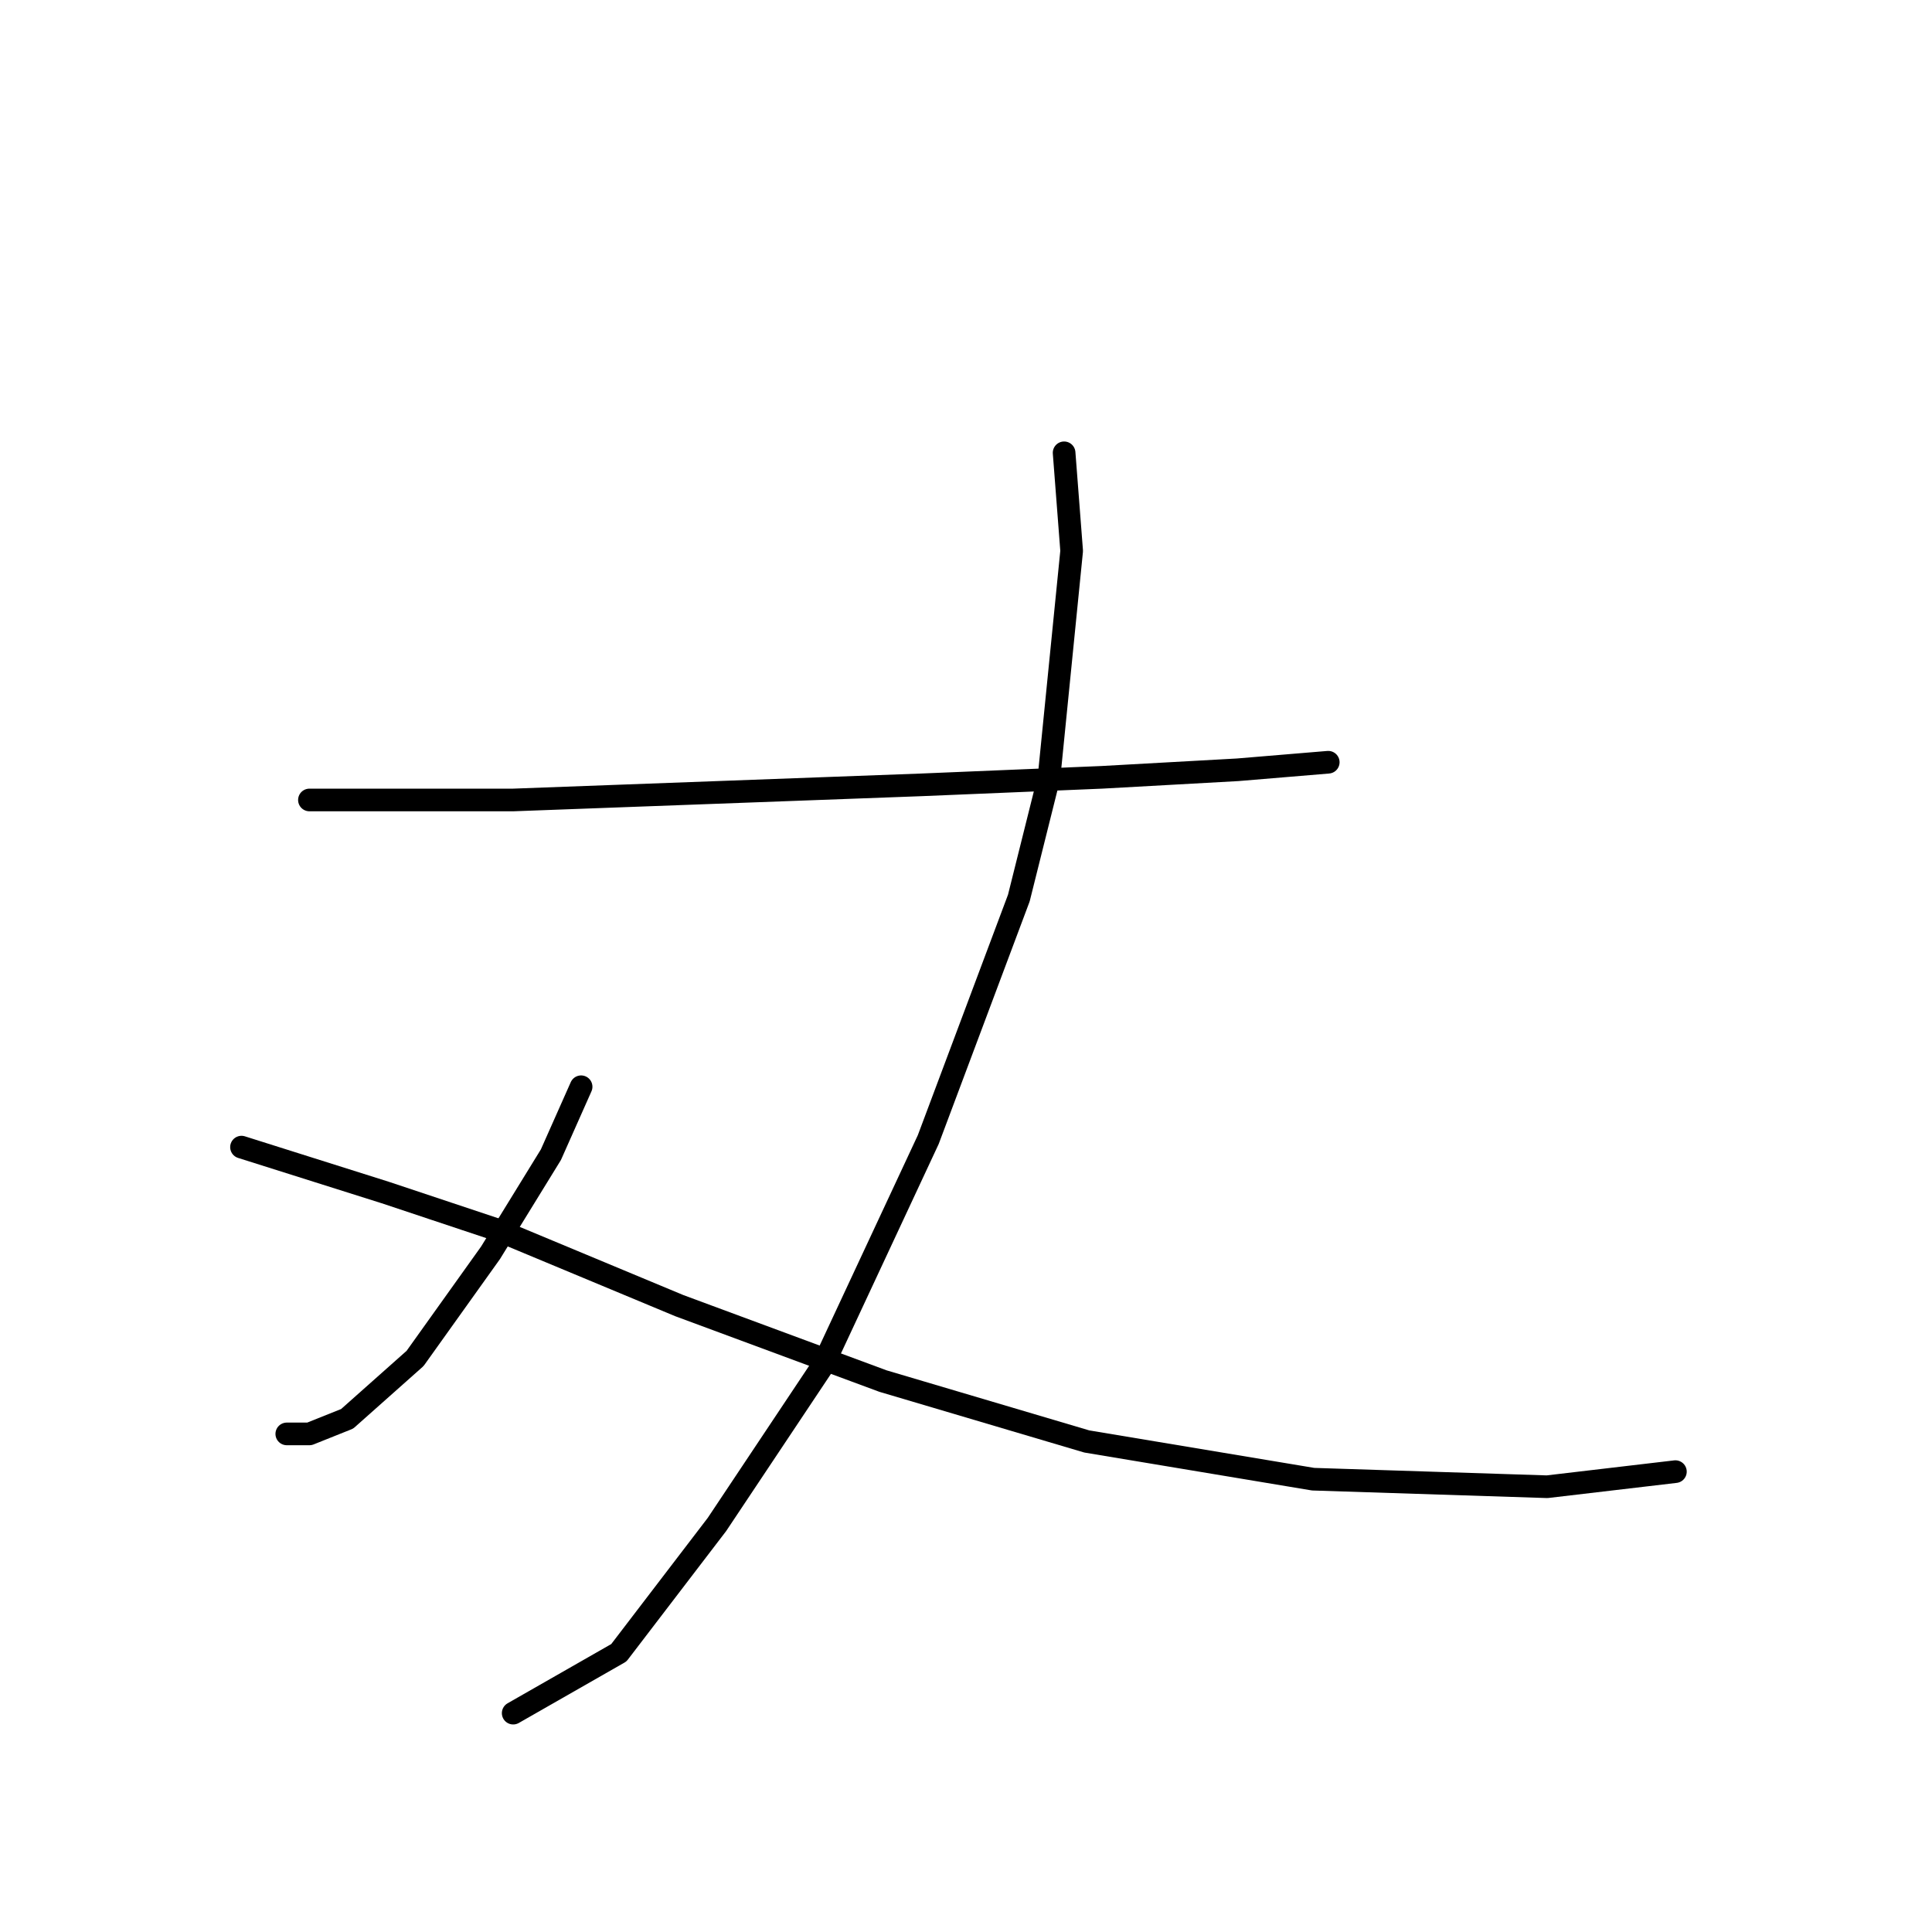 <?xml version="1.0" standalone="no"?>
    <svg width="256" height="256" xmlns="http://www.w3.org/2000/svg" version="1.1">
    <polyline stroke="black" stroke-width="3" stroke-linecap="round" fill="transparent" stroke-linejoin="round" points="41 106 51 106 68 106 95 105 122 104 146 103 164 102 176 101 176 101 " />
        <polyline stroke="black" stroke-width="3" stroke-linecap="round" fill="transparent" stroke-linejoin="round" points="141 60 142 73 139 103 135 119 123 151 109 181 95 202 82 219 68 227 68 227 " />
        <polyline stroke="black" stroke-width="3" stroke-linecap="round" fill="transparent" stroke-linejoin="round" points="77 144 73 153 65 166 55 180 46 188 41 190 38 190 38 190 " />
        <polyline stroke="black" stroke-width="3" stroke-linecap="round" fill="transparent" stroke-linejoin="round" points="32 152 51 158 66 163 90 173 117 183 144 191 174 196 205 197 222 195 222 195 " />
        </svg>
